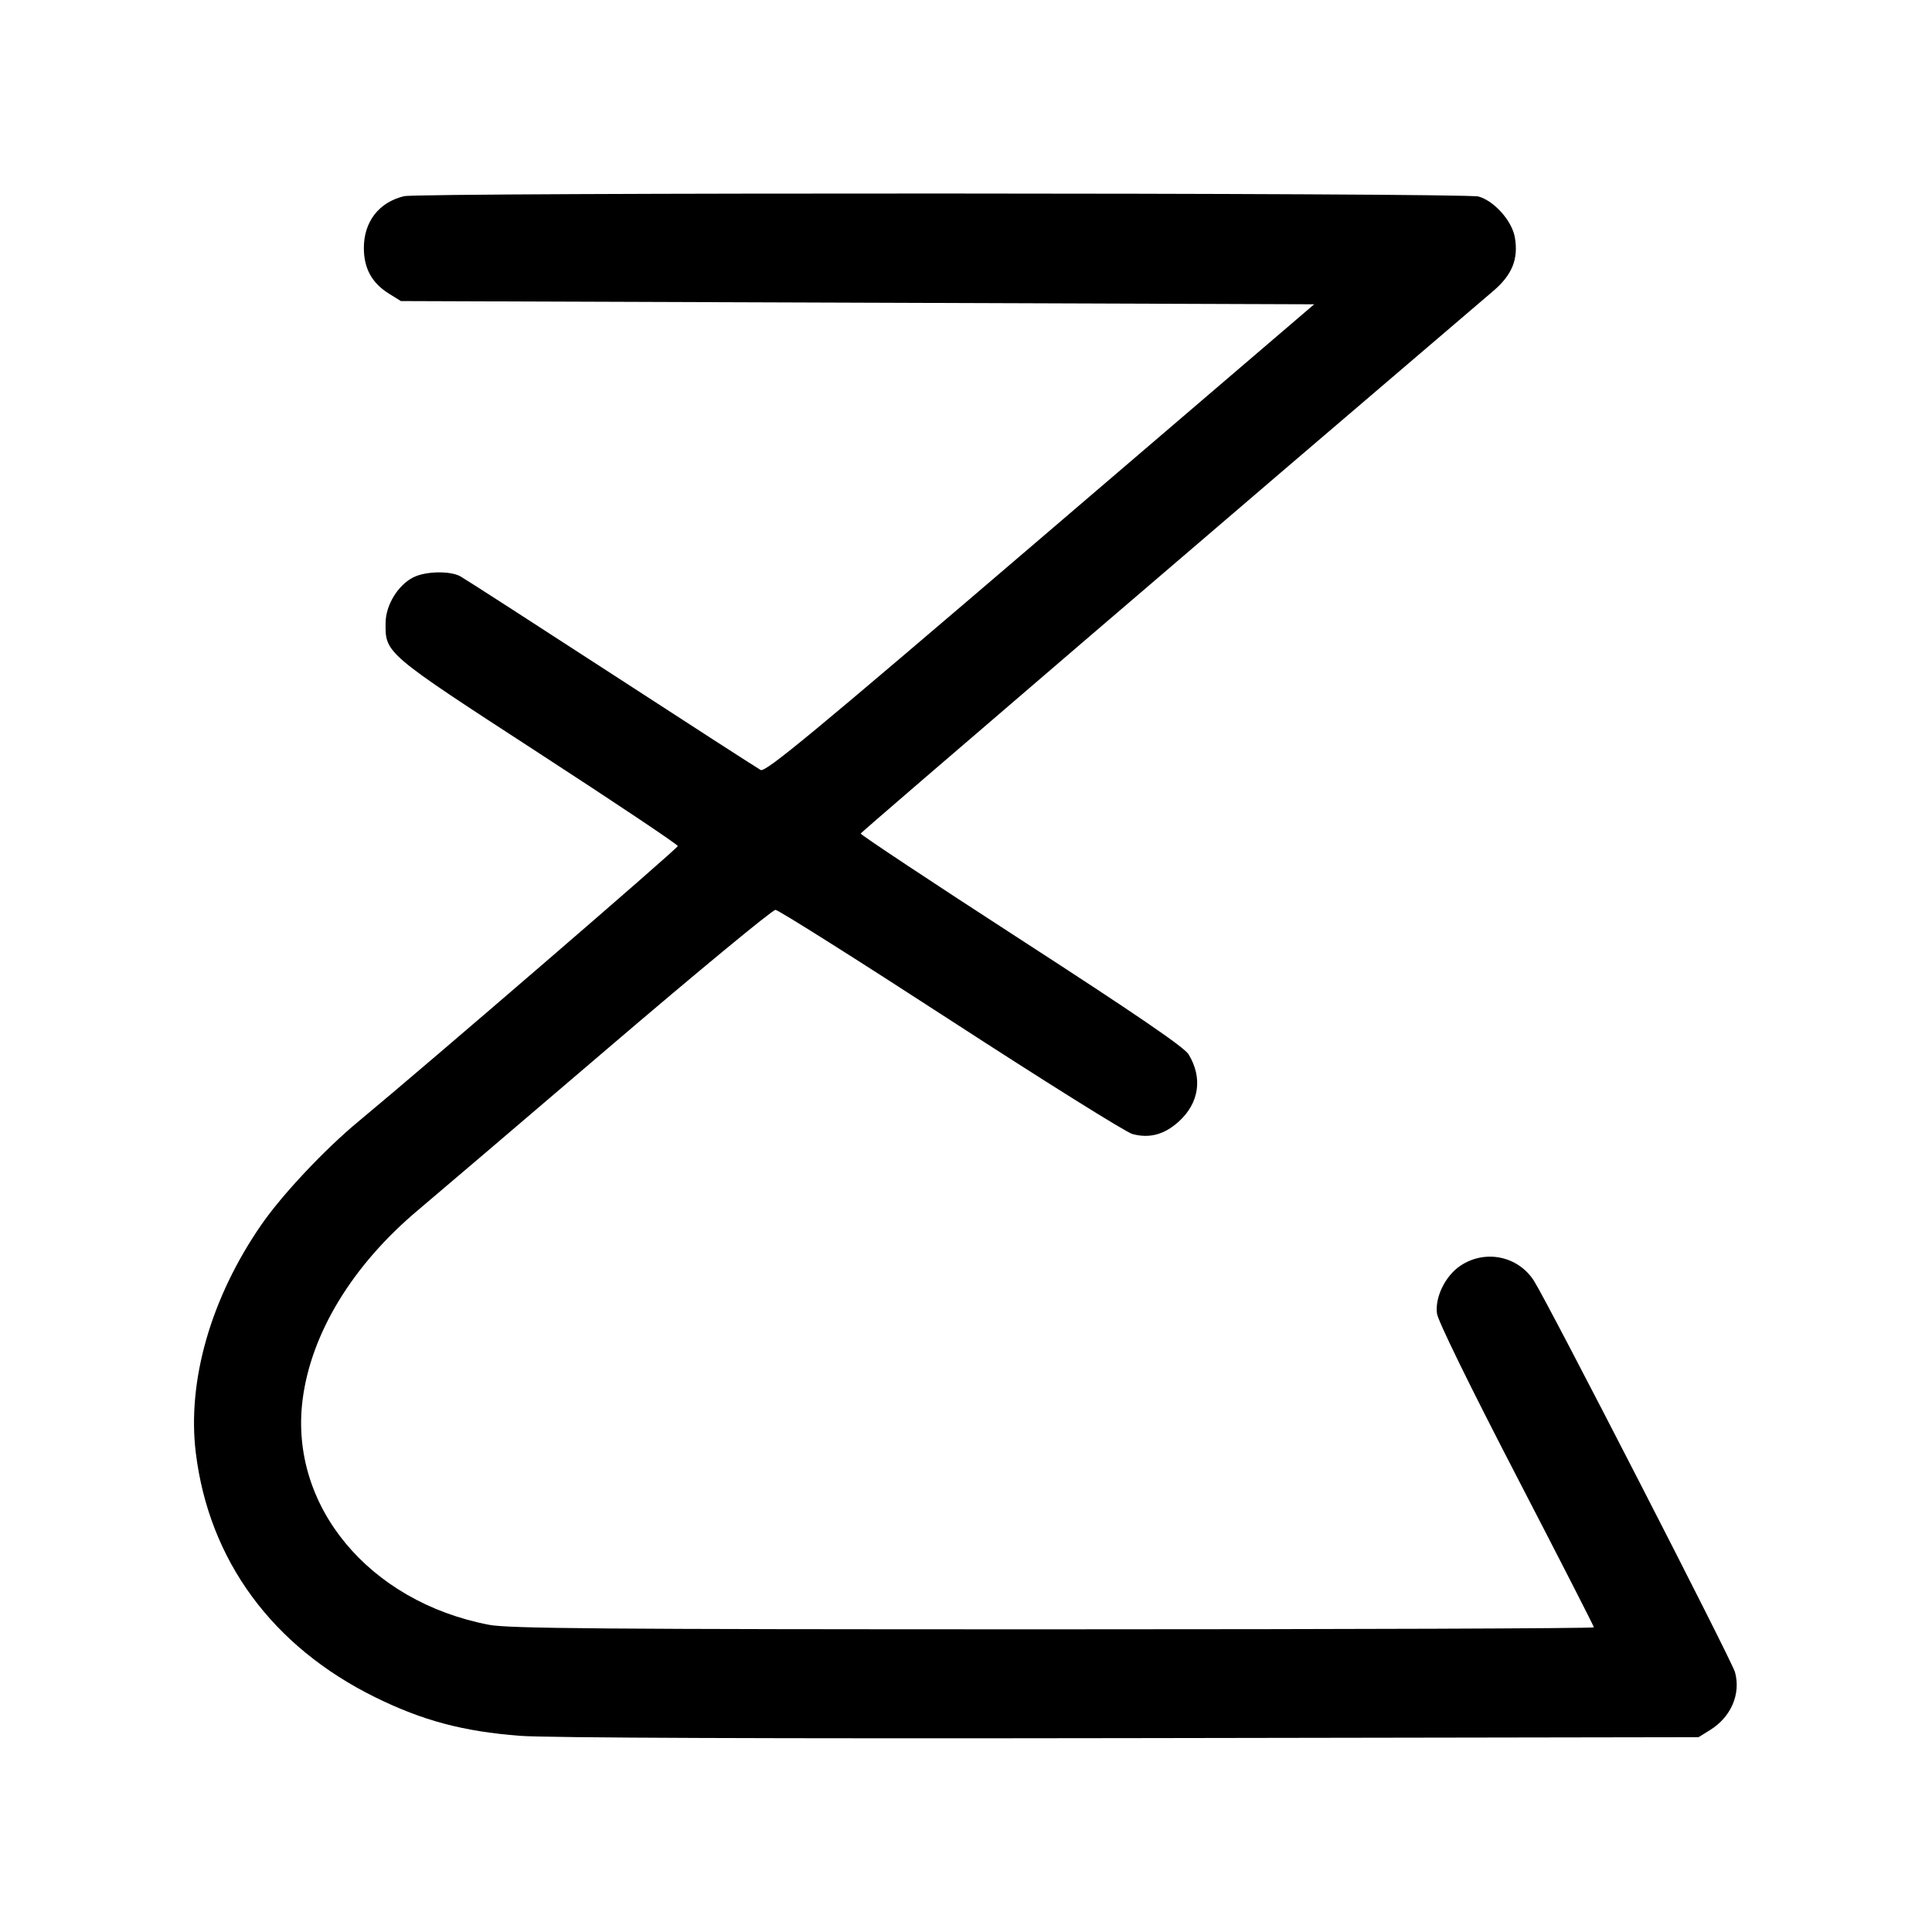 <svg width="1000" height="1000" viewBox="0 0 1000 1000" version="1.1" id="svg5" xmlns="http://www.w3.org/2000/svg" xmlns:svg="http://www.w3.org/2000/svg"><path d="M209.132 101.549 C 196.156 104.661,188.333 114.734,188.333 128.333 C 188.333 138.933,192.490 146.500,201.334 151.999 L 207.500 155.833 443.862 156.667 L 680.224 157.500 538.465 278.819 C 420.159 380.067,396.212 399.874,393.718 398.539 C 392.075 397.660,357.246 375.184,316.320 348.594 C 275.394 322.003,240.239 299.353,238.197 298.260 C 232.727 295.333,219.951 295.680,213.743 298.925 C 205.884 303.032,199.727 313.160,199.590 322.202 C 199.349 338.150,199.113 337.949,278.476 389.509 C 318.272 415.364,350.833 437.144,350.833 437.909 C 350.833 439.132,221.860 550.355,185.513 580.478 C 167.941 595.041,146.075 618.303,135.281 633.917 C 109.153 671.713,96.777 714.792,101.353 752.023 C 108.187 807.633,140.923 852.234,194.167 878.476 C 218.773 890.603,239.735 896.189,269.167 898.460 C 282.864 899.518,399.034 899.955,585.000 899.650 L 879.167 899.167 885.244 895.387 C 896.011 888.692,901.129 876.727,898.028 865.498 C 896.351 859.423,801.315 674.433,793.972 662.950 C 785.709 650.027,768.582 646.557,755.791 655.214 C 748.047 660.455,742.654 671.540,743.776 679.907 C 744.286 683.708,760.740 717.334,784.814 763.773 C 806.916 806.409,825.000 841.753,825.000 842.313 C 825.000 842.874,699.066 843.333,545.147 843.333 C 311.320 843.333,263.282 842.947,253.063 840.985 C 190.841 829.038,149.672 779.338,156.617 724.557 C 160.989 690.077,182.485 654.780,216.478 626.265 C 224.374 619.641,268.582 581.960,314.720 542.528 C 360.857 503.096,399.857 470.883,401.386 470.943 C 402.915 471.003,443.731 496.751,492.088 528.162 C 540.445 559.572,582.736 586.024,586.069 586.944 C 594.849 589.369,602.621 587.302,610.087 580.556 C 620.714 570.956,622.625 557.884,615.185 545.689 C 612.957 542.036,587.838 524.872,528.599 486.522 C 482.703 456.810,445.305 432.017,445.492 431.427 C 445.748 430.623,640.065 263.965,772.867 150.651 C 782.692 142.267,785.991 134.134,784.102 122.952 C 782.653 114.376,773.428 103.980,765.253 101.709 C 758.197 99.749,217.285 99.593,209.132 101.549 " stroke="none" fill-rule="evenodd" fill="black"></path></svg>